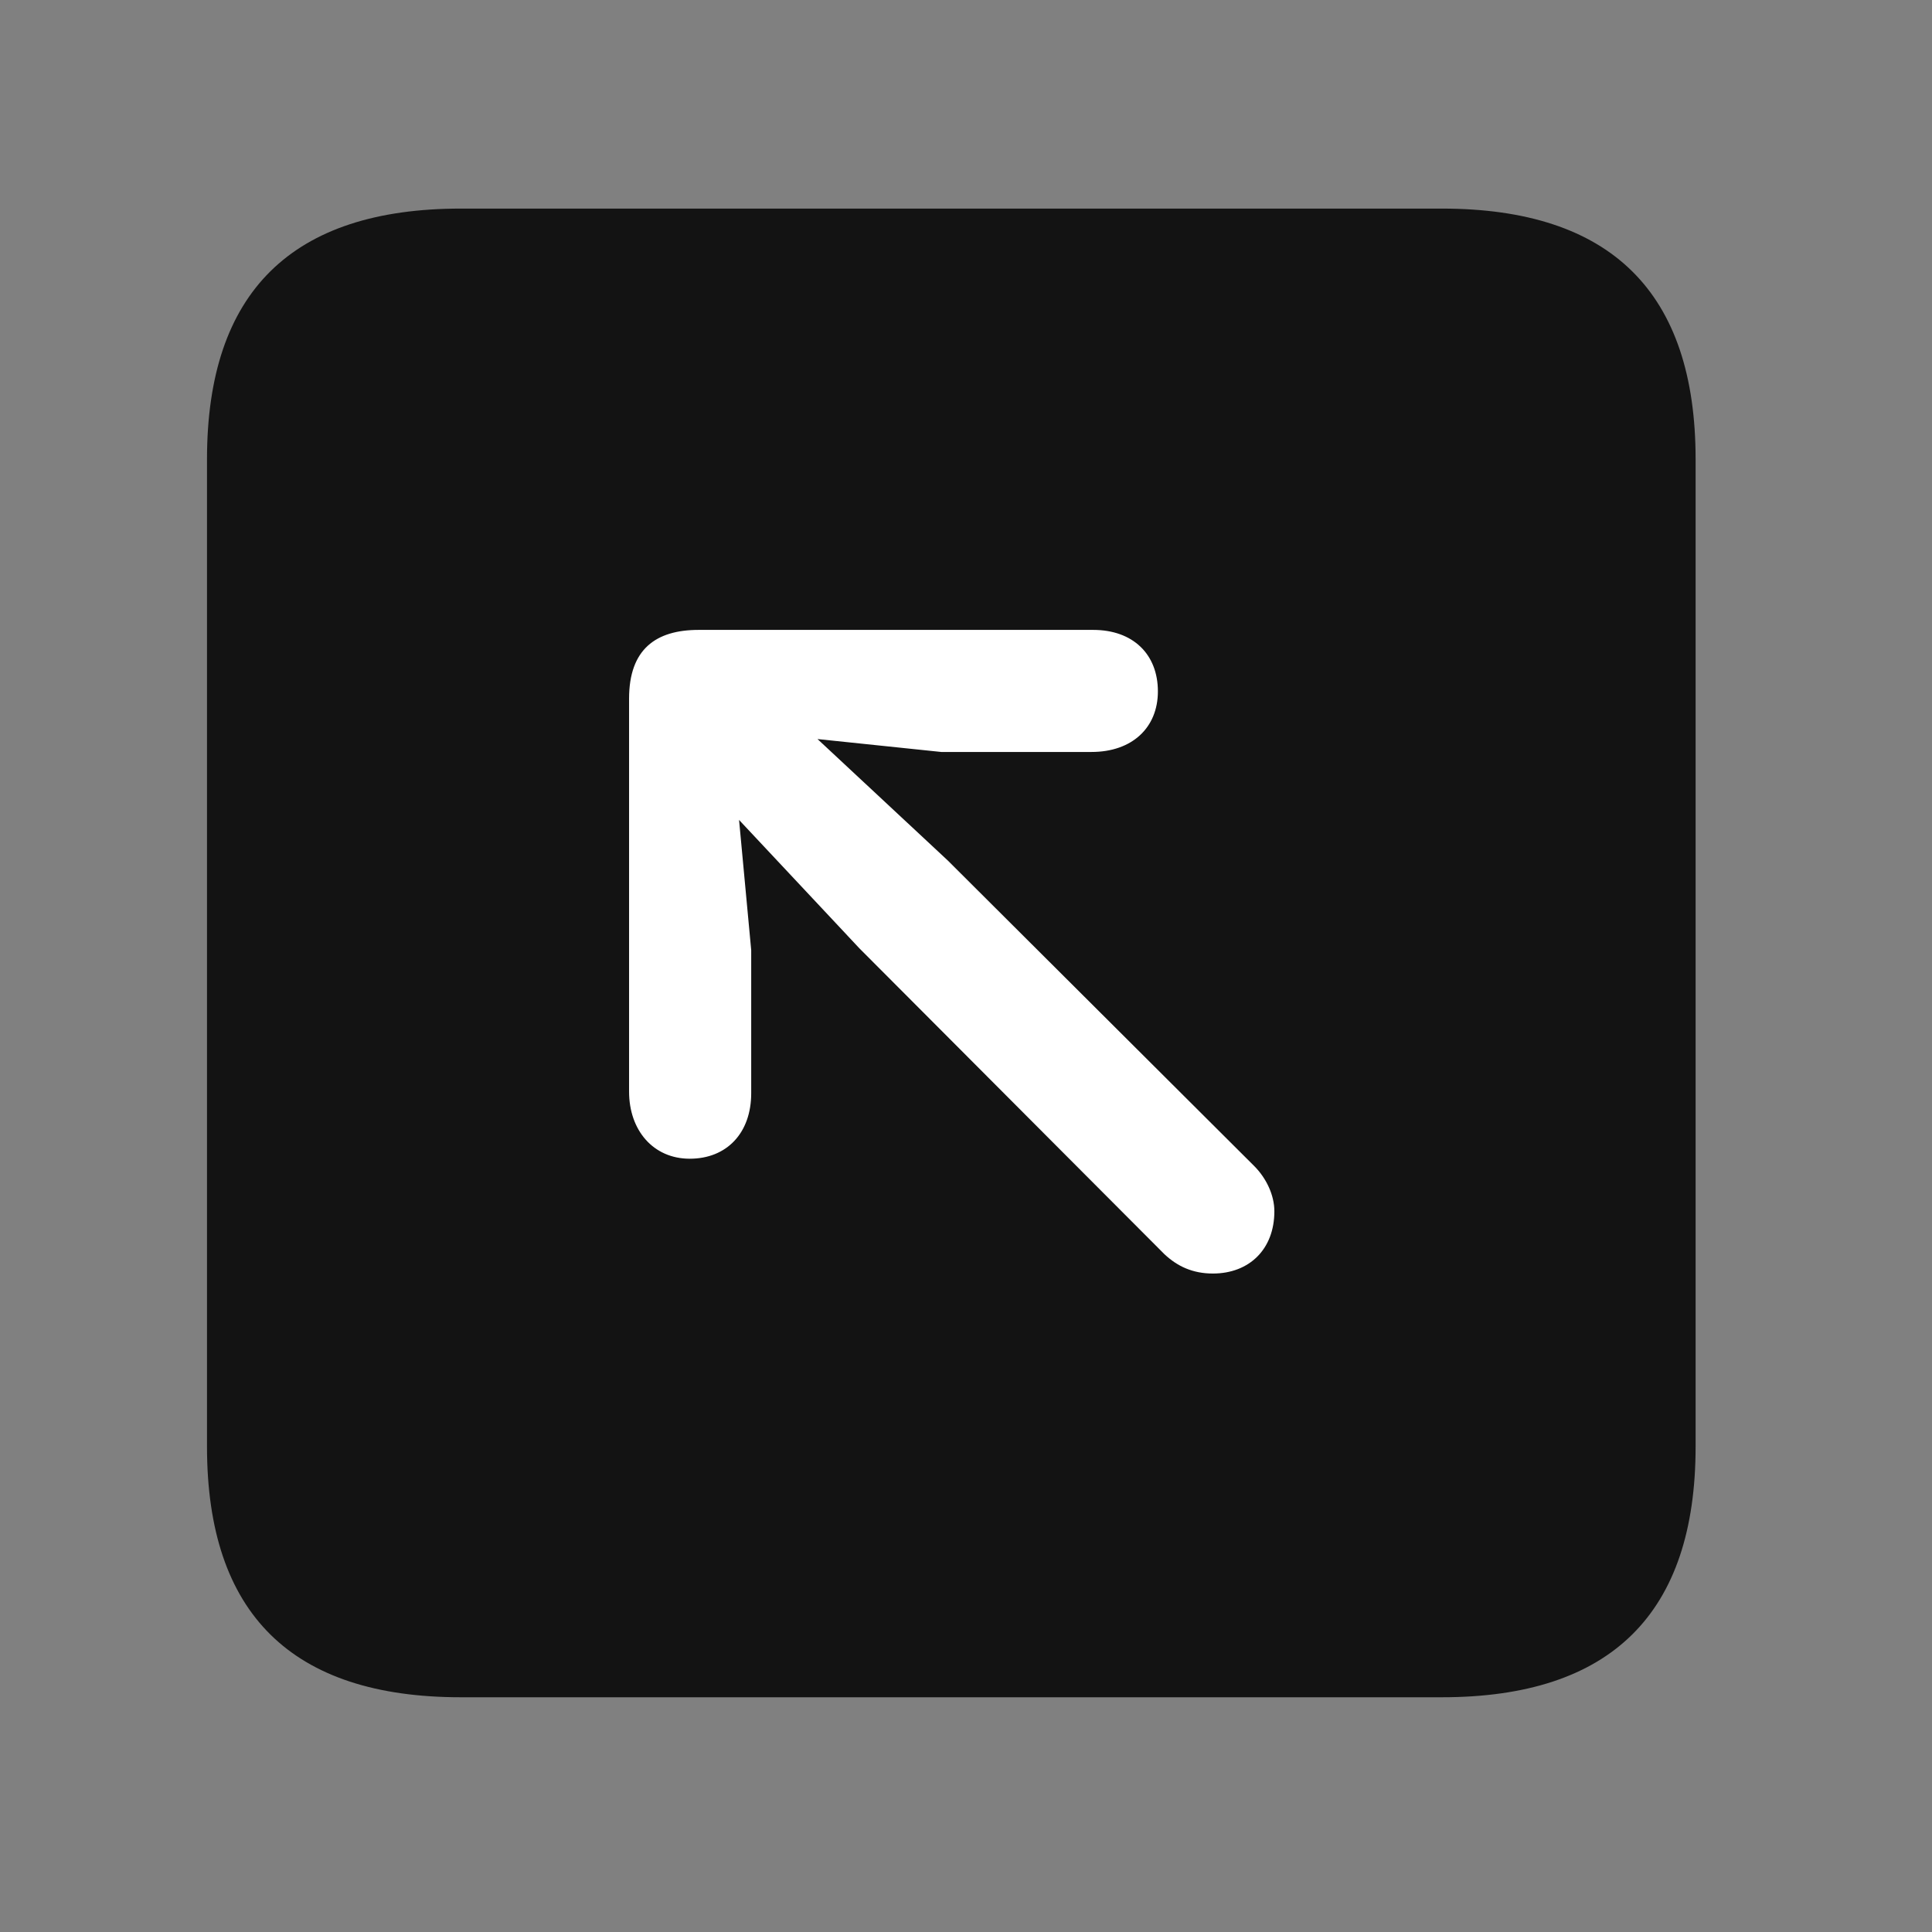 <svg width="28" height="28" viewBox="0 0 28 28" fill="none" xmlns="http://www.w3.org/2000/svg">
<rect x="0" y="0" width="28" height="28" fill="#808080" stroke="none"/>
<path d="M6.68 24.598H20.895C23.355 24.598 24.574 23.379 24.574 20.965V6.656C24.574 4.242 23.355 3.023 20.895 3.023H6.68C4.23 3.023 3 4.23 3 6.656V20.965C3 23.391 4.23 24.598 6.68 24.598Z" fill="black" fill-opacity="0.85"/>
<path d="M9.996 16.793C9.469 16.793 9.117 16.383 9.117 15.82V10.125C9.117 9.41 9.504 9.129 10.125 9.129H15.844C16.418 9.129 16.781 9.48 16.781 10.02C16.781 10.547 16.406 10.898 15.82 10.898H13.641L11.848 10.711L13.734 12.469L18.176 16.898C18.352 17.074 18.469 17.32 18.469 17.555C18.469 18.105 18.105 18.457 17.578 18.457C17.285 18.457 17.062 18.352 16.875 18.176L12.457 13.746L10.711 11.883L10.887 13.77V15.844C10.887 16.418 10.535 16.793 9.996 16.793Z" fill="white"/>
</svg>
